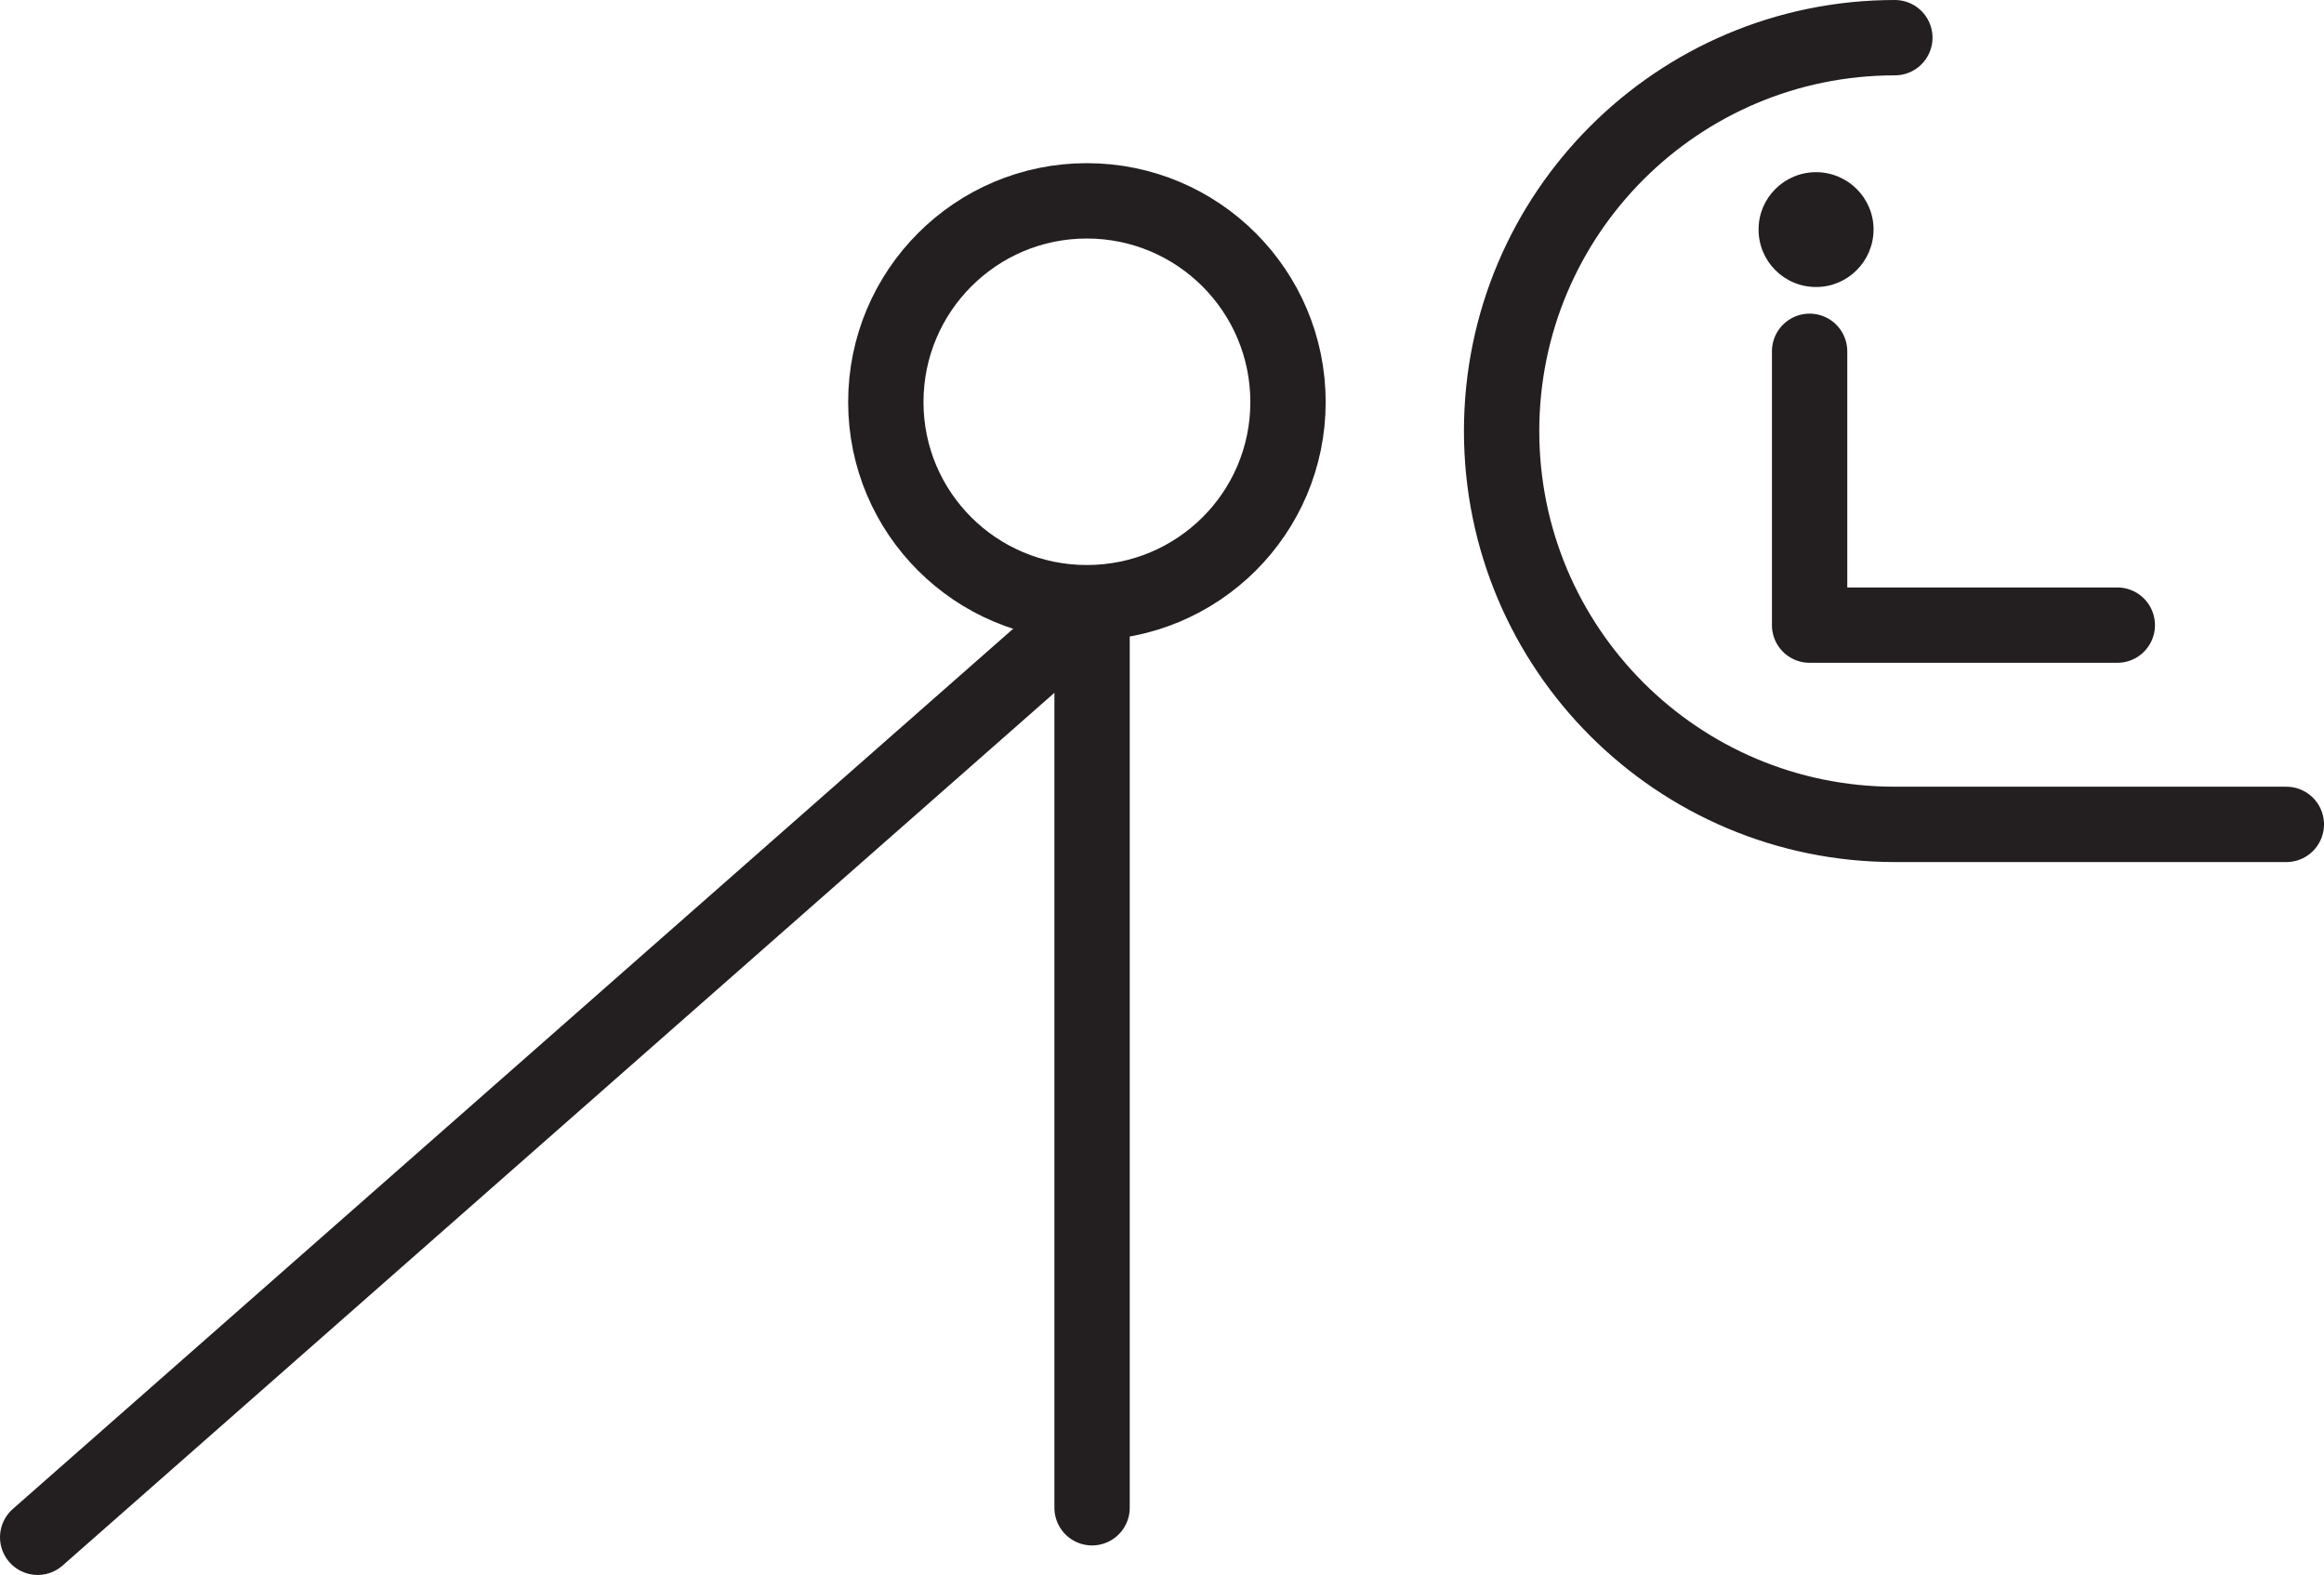 <?xml version="1.0" encoding="UTF-8" standalone="no"?>
<!-- Created with Inkscape (http://www.inkscape.org/) -->

<svg
   version="1.1"
   id="svg1"
   width="41.027"
   height="27.8"
   viewBox="0 0 41.027 27.8"
   sodipodi:docname="cell.svg"
   xmlns:inkscape="http://www.inkscape.org/namespaces/inkscape"
   xmlns:sodipodi="http://sodipodi.sourceforge.net/DTD/sodipodi-0.dtd"
   xmlns="http://www.w3.org/2000/svg"
   xmlns:svg="http://www.w3.org/2000/svg">
  <sodipodi:namedview
     id="namedview1"
     pagecolor="#ffffff"
     bordercolor="#000000"
     borderopacity="0.25"
     inkscape:showpageshadow="2"
     inkscape:pageopacity="0.0"
     inkscape:pagecheckerboard="0"
     inkscape:deskcolor="#d1d1d1">
    <inkscape:page
       x="0"
       y="0"
       inkscape:label="1"
       id="page1"
       width="41.027"
       height="27.8"
       margin="0"
       bleed="0" />
  </sodipodi:namedview>
  <defs
     id="defs1" />
  <path
     style="fill:none;stroke:#231f20;stroke-width:1.33;stroke-linecap:round;stroke-linejoin:round;stroke-miterlimit:4;stroke-dasharray:none;stroke-opacity:1"
     d="m 33.451,0.665 c -3.833,0 -6.942,3.109 -6.942,6.943 0,3.839 3.109,6.943 6.942,6.943 h 6.911"
     id="path727" />
  <path
     style="fill:none;stroke:#231f20;stroke-width:1.33;stroke-linecap:round;stroke-linejoin:round;stroke-miterlimit:4;stroke-dasharray:none;stroke-opacity:1"
     d="M 0.665,27.134 19.279,10.758 v 15.855"
     id="path728" />
  <path
     style="fill:none;stroke:#231f20;stroke-width:1.33;stroke-linecap:round;stroke-linejoin:round;stroke-miterlimit:4;stroke-dasharray:none;stroke-opacity:1"
     d="m 22.738,7.097 c 0,1.959 -1.589,3.541 -3.552,3.541 -1.959,0 -3.548,-1.583 -3.548,-3.541 0,-1.963 1.589,-3.552 3.548,-3.552 1.963,0 3.552,1.589 3.552,3.552 z"
     id="path729" />
  <path
     style="fill:none;stroke:#231f20;stroke-width:1.33;stroke-linecap:round;stroke-linejoin:round;stroke-miterlimit:4;stroke-dasharray:none;stroke-opacity:1"
     d="M 31.946,6.201 V 11.034 h 5.432"
     id="path730" />
  <path
     style="fill:#231f20;fill-opacity:1;fill-rule:nonzero;stroke:none"
     d="m 33.075,4.05 c 0,0.563 -0.457,1.016 -1.014,1.016 -0.563,0 -1.016,-0.453 -1.016,-1.016 0,-0.557 0.453,-1.011 1.016,-1.011 0.557,0 1.014,0.453 1.014,1.011"
     id="path731" />
</svg>
